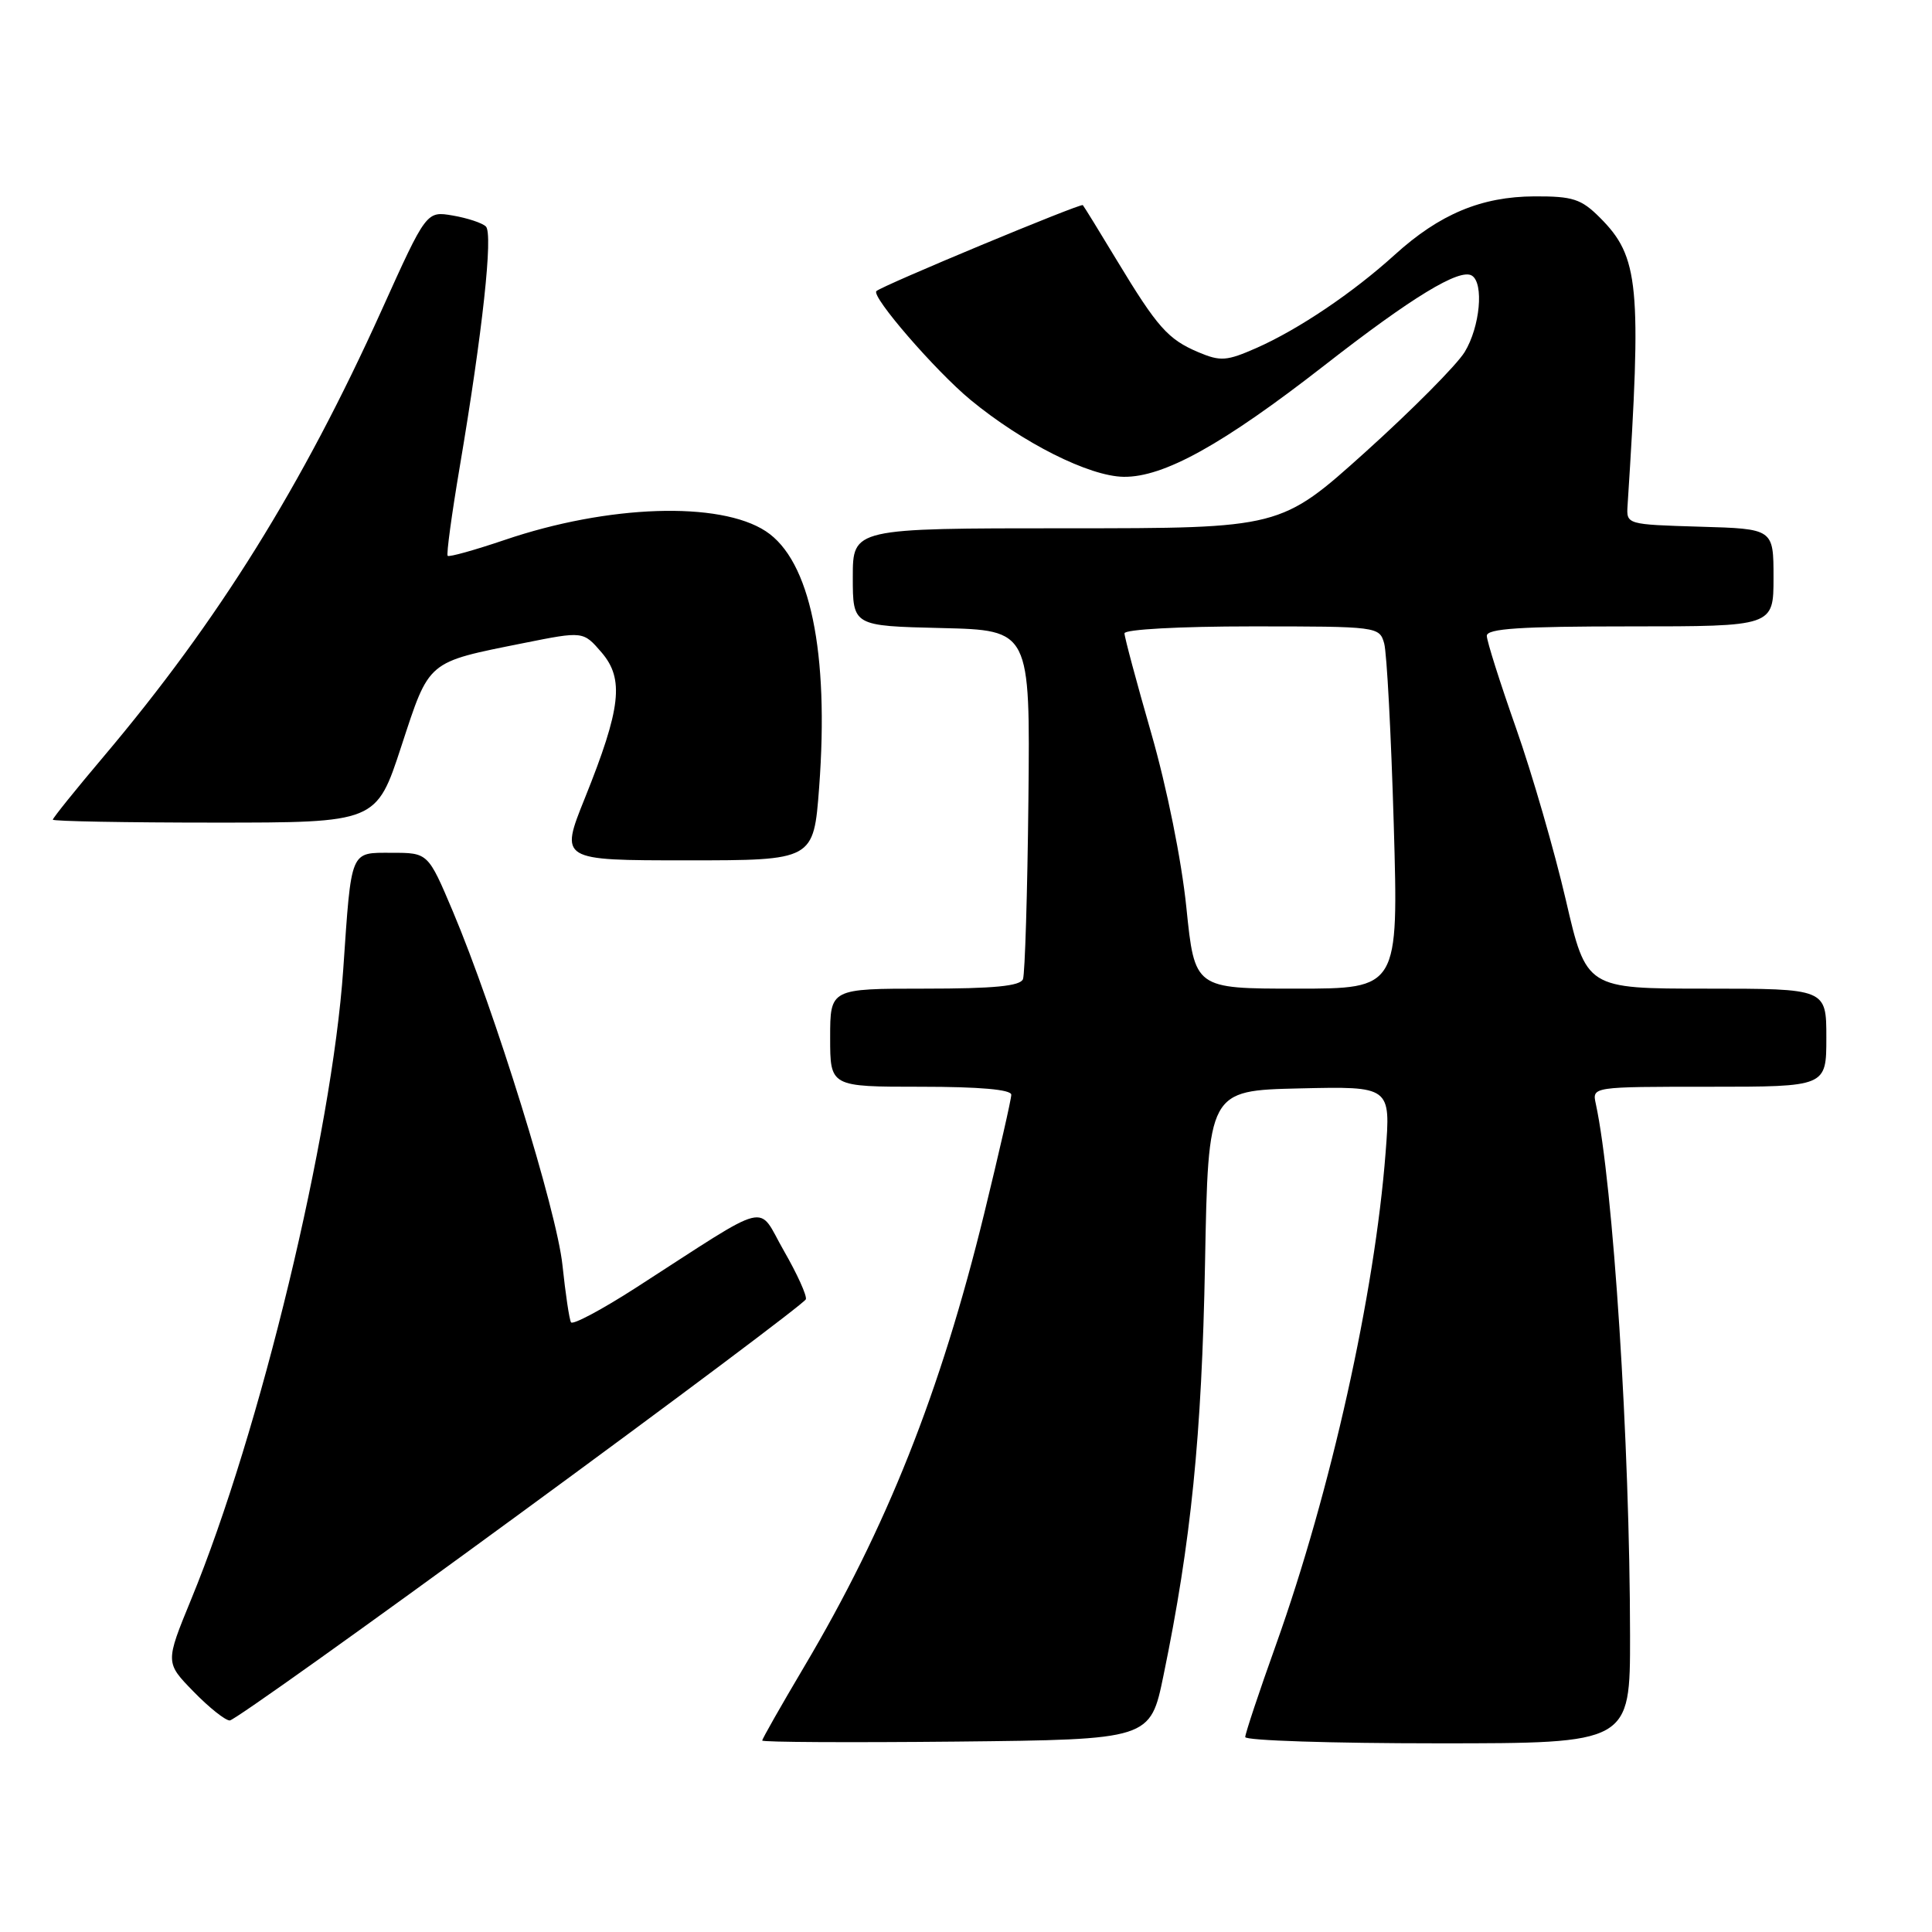 <?xml version="1.0" encoding="UTF-8" standalone="no"?>
<!DOCTYPE svg PUBLIC "-//W3C//DTD SVG 1.1//EN" "http://www.w3.org/Graphics/SVG/1.1/DTD/svg11.dtd" >
<svg xmlns="http://www.w3.org/2000/svg" xmlns:xlink="http://www.w3.org/1999/xlink" version="1.1" viewBox="0 0 256 256">
 <g >
 <path fill="currentColor"
d=" M 154.17 222.00 C 157.82 204.32 159.24 190.27 159.67 167.50 C 160.10 144.50 160.10 144.50 172.19 144.22 C 184.28 143.94 184.28 143.94 183.60 152.72 C 182.16 171.45 176.33 197.61 169.08 217.92 C 166.83 224.20 165.00 229.71 165.00 230.17 C 165.00 230.63 176.47 231.00 190.50 231.00 C 216.00 231.00 216.00 231.00 215.99 216.75 C 215.97 191.25 213.76 156.93 211.45 146.25 C 210.96 144.00 210.96 144.00 226.48 144.00 C 242.00 144.00 242.00 144.00 242.00 137.50 C 242.00 131.00 242.00 131.00 226.10 131.00 C 210.20 131.00 210.20 131.00 207.48 119.25 C 205.98 112.79 203.02 102.55 200.89 96.50 C 198.76 90.45 197.01 84.94 197.01 84.25 C 197.00 83.29 201.46 83.00 216.00 83.00 C 235.00 83.00 235.00 83.00 235.00 76.54 C 235.00 70.07 235.00 70.07 225.25 69.79 C 215.54 69.50 215.50 69.49 215.66 67.00 C 217.55 37.77 217.19 34.03 212.00 28.84 C 209.52 26.36 208.41 26.00 203.33 26.02 C 196.30 26.05 190.76 28.36 184.81 33.76 C 179.24 38.81 172.08 43.63 166.51 46.10 C 162.54 47.85 161.73 47.91 158.79 46.67 C 154.76 44.96 153.37 43.40 147.99 34.50 C 145.67 30.65 143.64 27.36 143.48 27.18 C 143.22 26.89 116.94 37.82 116.13 38.57 C 115.39 39.25 123.93 49.12 128.58 52.97 C 135.50 58.68 144.32 63.12 148.90 63.18 C 154.20 63.25 162.04 58.90 175.50 48.41 C 187.06 39.39 193.42 35.52 195.03 36.52 C 196.65 37.52 196.11 43.31 194.08 46.64 C 193.03 48.36 187.11 54.32 180.93 59.89 C 169.69 70.00 169.69 70.00 141.35 70.00 C 113.00 70.00 113.00 70.00 113.00 76.47 C 113.00 82.94 113.00 82.94 124.75 83.22 C 136.50 83.50 136.50 83.50 136.27 105.99 C 136.14 118.35 135.81 129.04 135.55 129.74 C 135.19 130.66 131.71 131.00 122.53 131.00 C 110.00 131.00 110.00 131.00 110.00 137.50 C 110.00 144.00 110.00 144.00 122.00 144.00 C 129.81 144.00 134.00 144.37 134.00 145.06 C 134.00 145.65 132.38 152.74 130.41 160.81 C 124.61 184.50 117.50 202.40 106.55 220.86 C 103.50 226.01 101.00 230.40 101.00 230.63 C 101.00 230.85 112.57 230.91 126.71 230.77 C 152.42 230.50 152.42 230.50 154.17 222.00 Z  M 68.99 200.49 C 89.62 185.39 106.62 172.64 106.78 172.16 C 106.94 171.69 105.63 168.80 103.87 165.74 C 100.25 159.43 102.54 158.86 84.28 170.62 C 79.76 173.53 75.88 175.60 75.66 175.21 C 75.43 174.82 74.93 171.42 74.53 167.65 C 73.78 160.45 65.56 133.93 60.00 120.75 C 56.72 113.00 56.72 113.00 51.91 113.00 C 46.34 113.00 46.58 112.42 45.48 128.46 C 43.97 150.31 34.46 189.74 25.34 211.90 C 21.89 220.30 21.89 220.30 25.65 224.15 C 27.71 226.27 29.88 227.99 30.45 227.97 C 31.03 227.96 48.37 215.59 68.99 200.49 Z  M 108.54 104.35 C 109.88 86.42 107.35 74.24 101.47 70.39 C 95.37 66.39 80.57 66.88 66.86 71.55 C 62.90 72.89 59.51 73.84 59.32 73.65 C 59.13 73.47 59.85 68.18 60.91 61.91 C 63.94 43.99 65.36 30.95 64.38 30.01 C 63.90 29.54 61.92 28.89 60.00 28.56 C 56.50 27.96 56.50 27.96 50.56 41.12 C 40.06 64.37 28.92 82.26 13.78 100.19 C 10.05 104.60 7.00 108.39 7.00 108.61 C 7.00 108.82 16.65 109.00 28.43 109.00 C 49.87 109.00 49.87 109.00 53.18 98.88 C 56.94 87.42 56.48 87.80 69.39 85.21 C 77.28 83.63 77.28 83.63 79.71 86.45 C 82.73 89.97 82.29 93.83 77.50 105.75 C 74.18 114.00 74.18 114.00 90.99 114.00 C 107.81 114.00 107.81 114.00 108.54 104.35 Z  M 157.20 120.25 C 156.56 113.98 154.62 104.37 152.55 97.17 C 150.60 90.39 149.00 84.43 149.00 83.92 C 149.00 83.40 156.27 83.00 165.88 83.00 C 182.54 83.00 182.78 83.03 183.41 85.25 C 183.76 86.49 184.33 97.29 184.68 109.25 C 185.31 131.00 185.31 131.00 171.80 131.00 C 158.30 131.00 158.30 131.00 157.20 120.25 Z "/>
</g>
</svg>